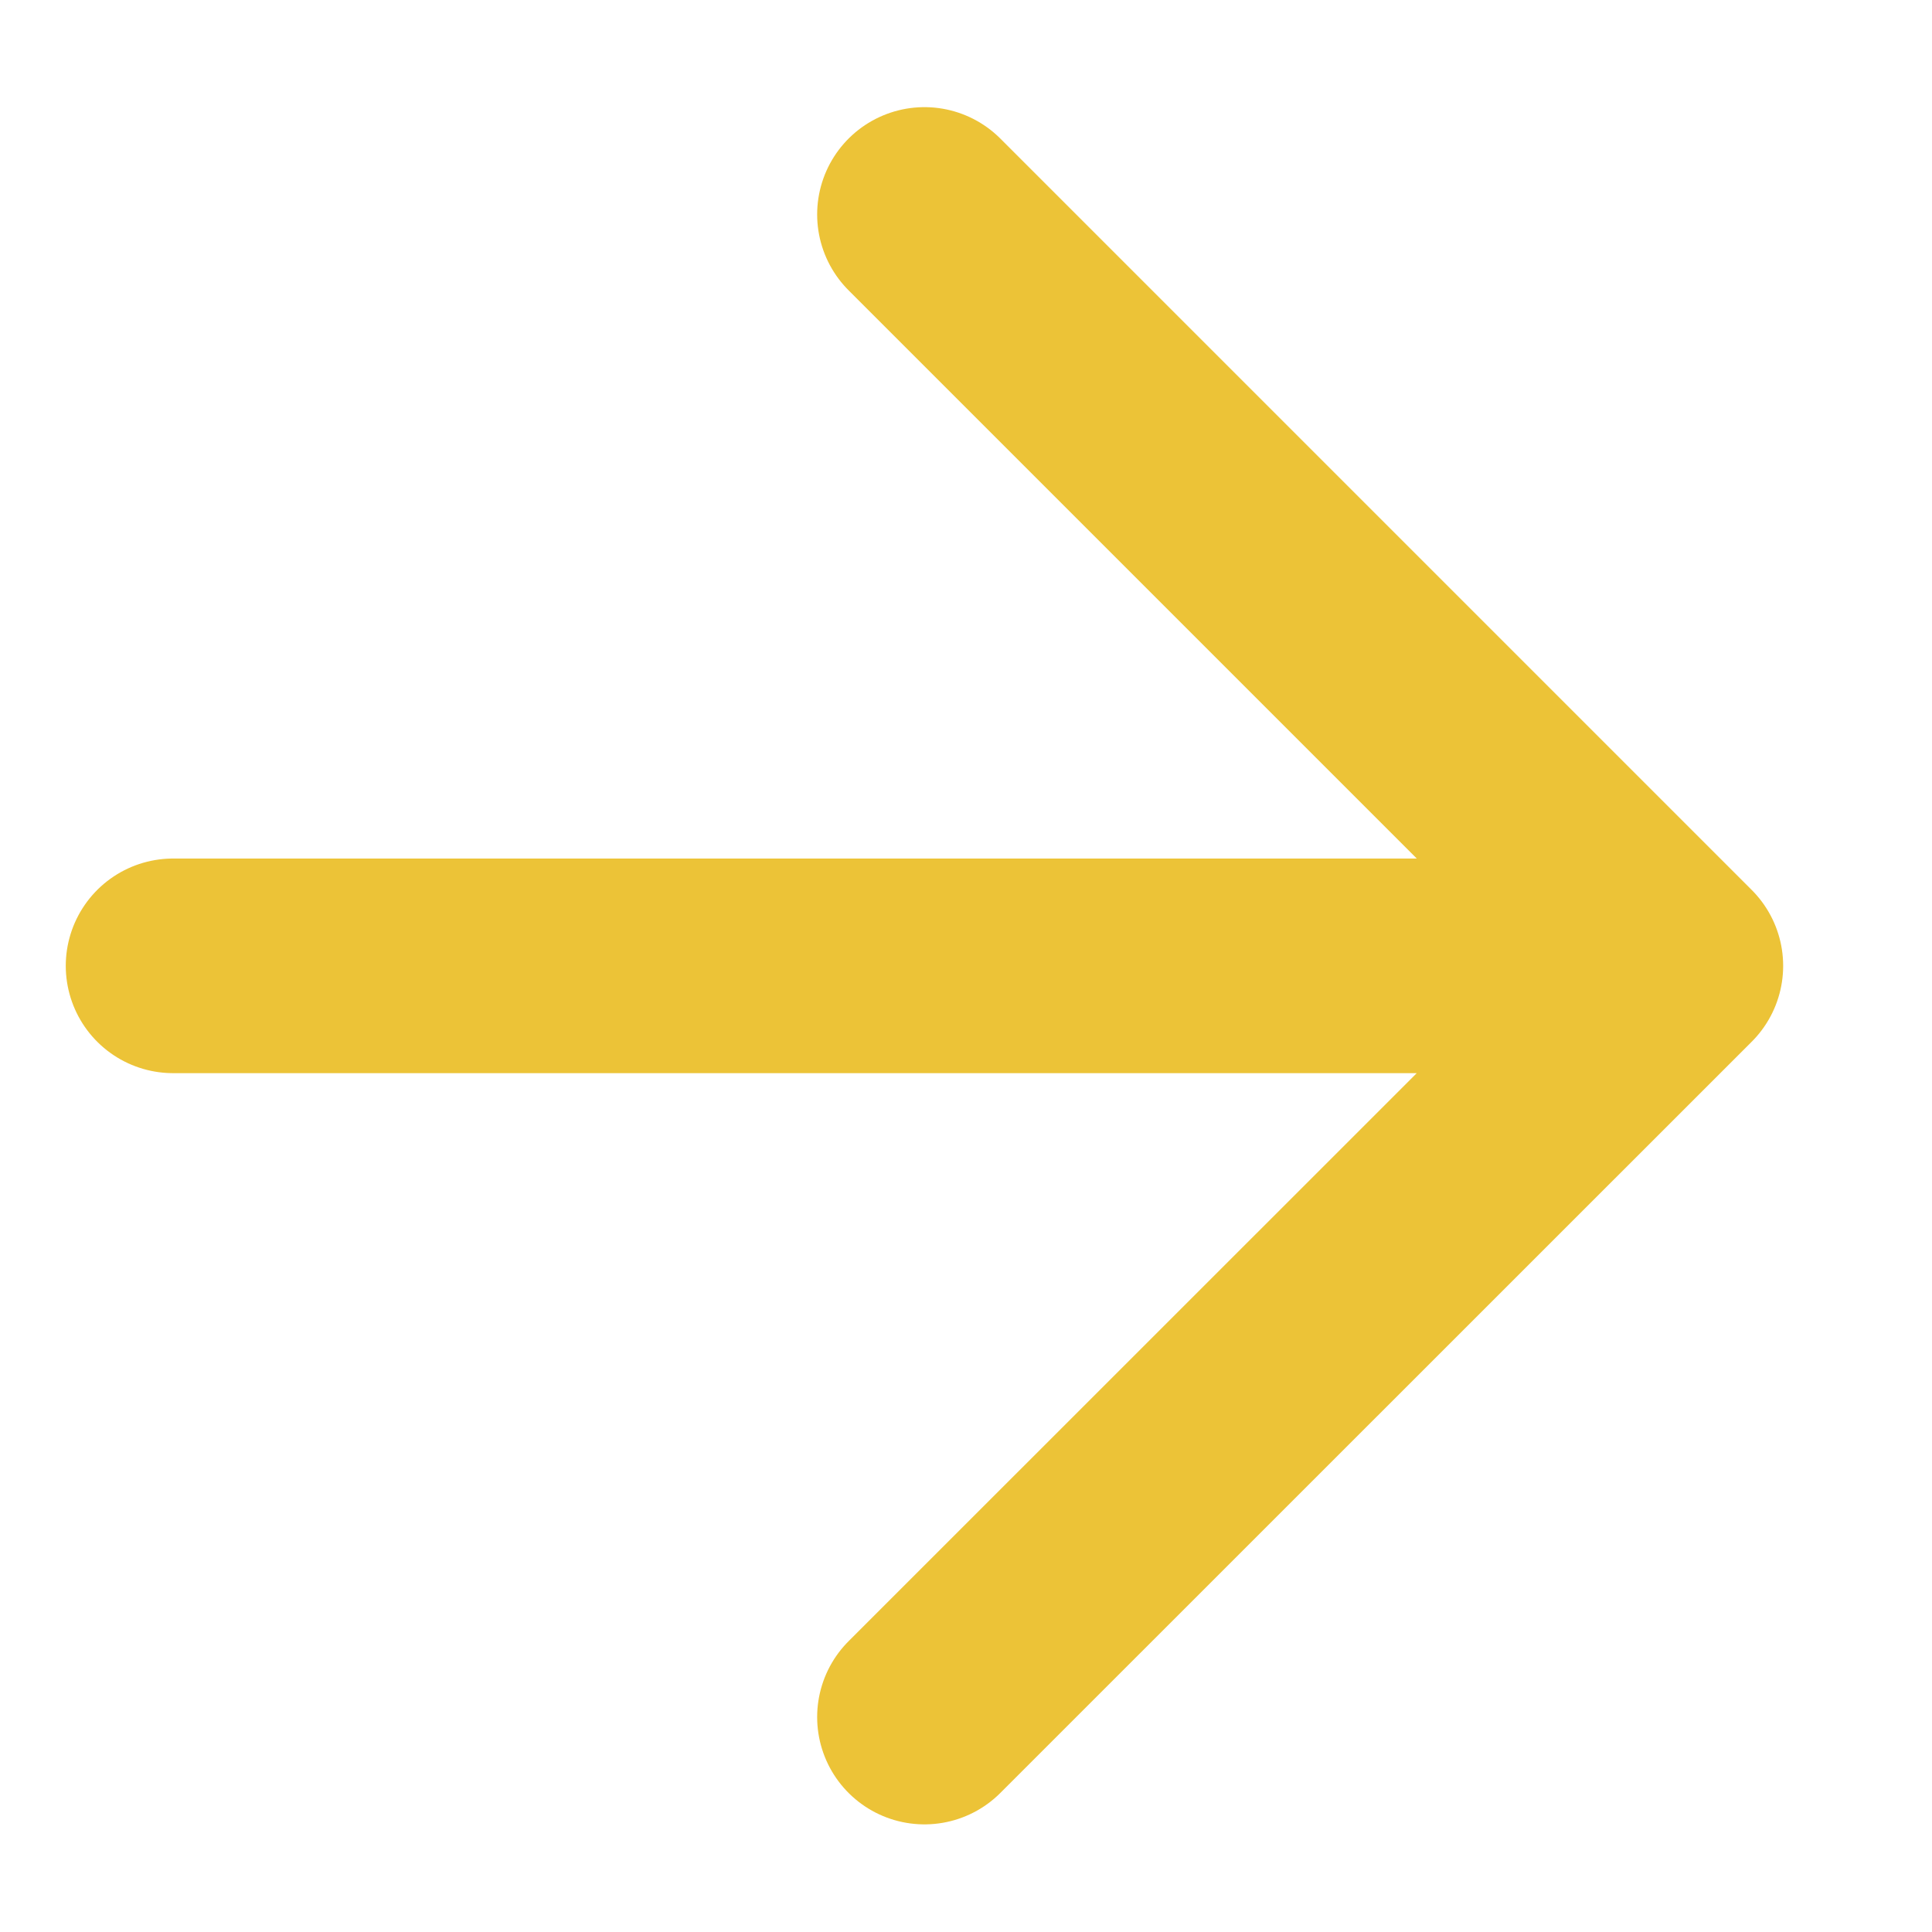 <svg width="12" height="12" viewBox="0 0 12 12" fill="none" xmlns="http://www.w3.org/2000/svg">
<path d="M1.075 5.999H10.409M10.409 5.999L5.742 1.332M10.409 5.999L5.742 10.665" stroke="#ECC337" stroke-width="1.333" stroke-linecap="round" stroke-linejoin="round"/>
</svg>
